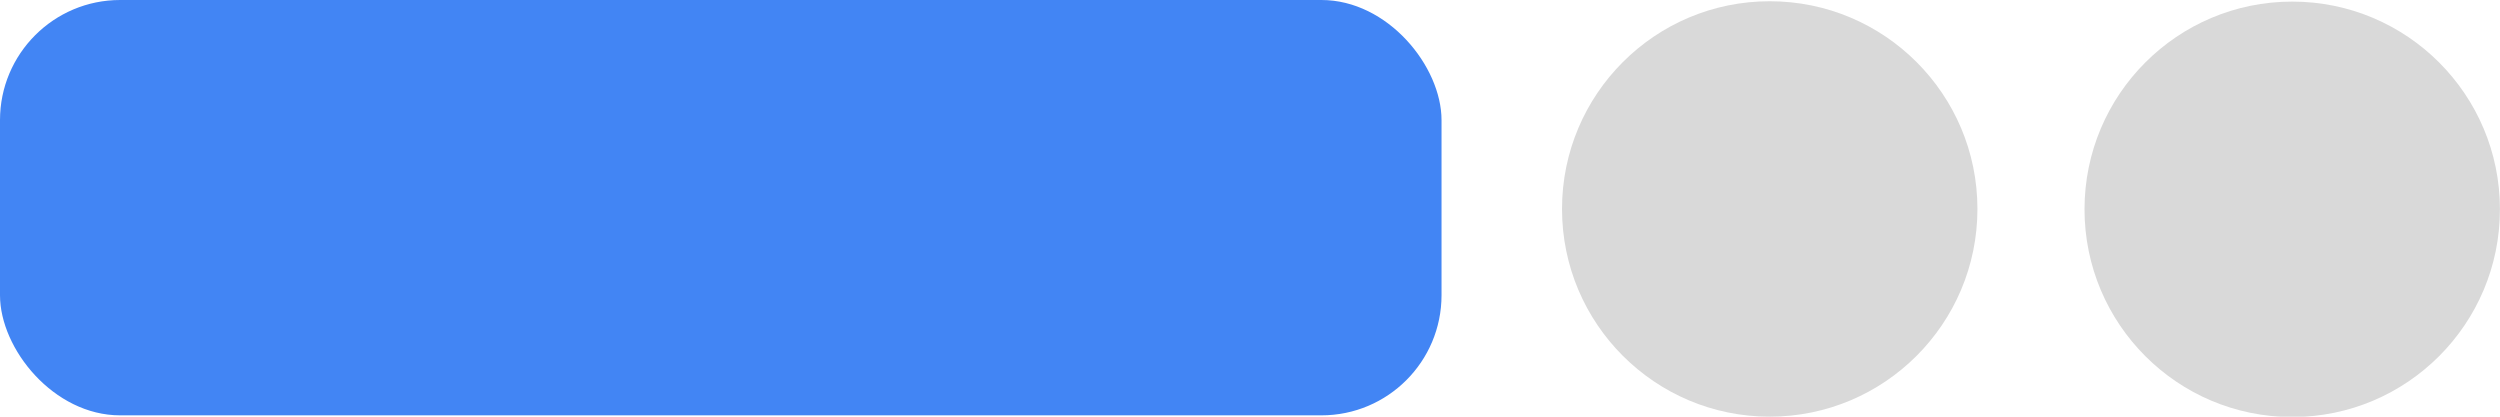<?xml version="1.0" encoding="UTF-8" standalone="no"?>
<svg
   xmlns:dc="http://purl.org/dc/elements/1.1/"
   xmlns:cc="http://creativecommons.org/ns#"
   xmlns:rdf="http://www.w3.org/1999/02/22-rdf-syntax-ns#"
   xmlns:svg="http://www.w3.org/2000/svg"
   xmlns="http://www.w3.org/2000/svg"
   xmlns:sodipodi="http://sodipodi.sourceforge.net/DTD/sodipodi-0.dtd"
   xmlns:inkscape="http://www.inkscape.org/namespaces/inkscape"
   width="36"
   height="6"
   viewBox="0 0 36 6"
   fill="none"
   version="1.1"
   id="svg4"
   sodipodi:docname="barreComplet1.svg"
   inkscape:version="1.0.1 (3bc2e813f5, 2020-09-07)"
   inkscape:export-filename="C:\Users\thoma\Downloads\10's The Game - thomaspigot (1)\Rectangle 5.png"
   inkscape:export-xdpi="96"
   inkscape:export-ydpi="96">
  <defs
     id="defs8" />
  <sodipodi:namedview
     pagecolor="#ffffff"
     bordercolor="#666666"
     borderopacity="1"
     objecttolerance="10"
     gridtolerance="10"
     guidetolerance="10"
     inkscape:pageopacity="0"
     inkscape:pageshadow="2"
     inkscape:window-width="1366"
     inkscape:window-height="705"
     id="namedview6"
     showgrid="false"
     inkscape:zoom="8.1041667"
     inkscape:cx="14.10019"
     inkscape:cy="-2.595374"
     inkscape:window-x="-8"
     inkscape:window-y="-8"
     inkscape:window-maximized="1"
     inkscape:current-layer="svg4" />
  <rect
     width="20.758"
     height="5.981"
     rx="1.73"
     fill="#4285f4"
     id="rect2"
     x="0"
     y="0"
     style="stroke-width:0.758"
     inkscape:export-xdpi="96"
     inkscape:export-ydpi="96" />
  <g
     style="fill:none"
     id="g53"
     transform="matrix(0.997,0,0,0.997,22.493,0.018)"
     inkscape:export-xdpi="96"
     inkscape:export-ydpi="96">
    <circle
       cx="3"
       cy="3"
       r="3"
       fill="#d9d9d9"
       id="circle42" />
  </g>
  <g
     style="fill:none"
     id="g53-9"
     transform="matrix(0.997,0,0,0.997,30.017,0.023)"
     inkscape:export-xdpi="96"
     inkscape:export-ydpi="96">
    <circle
       cx="3"
       cy="3"
       r="3"
       fill="#d9d9d9"
       id="circle42-9" />
  </g>
</svg>
